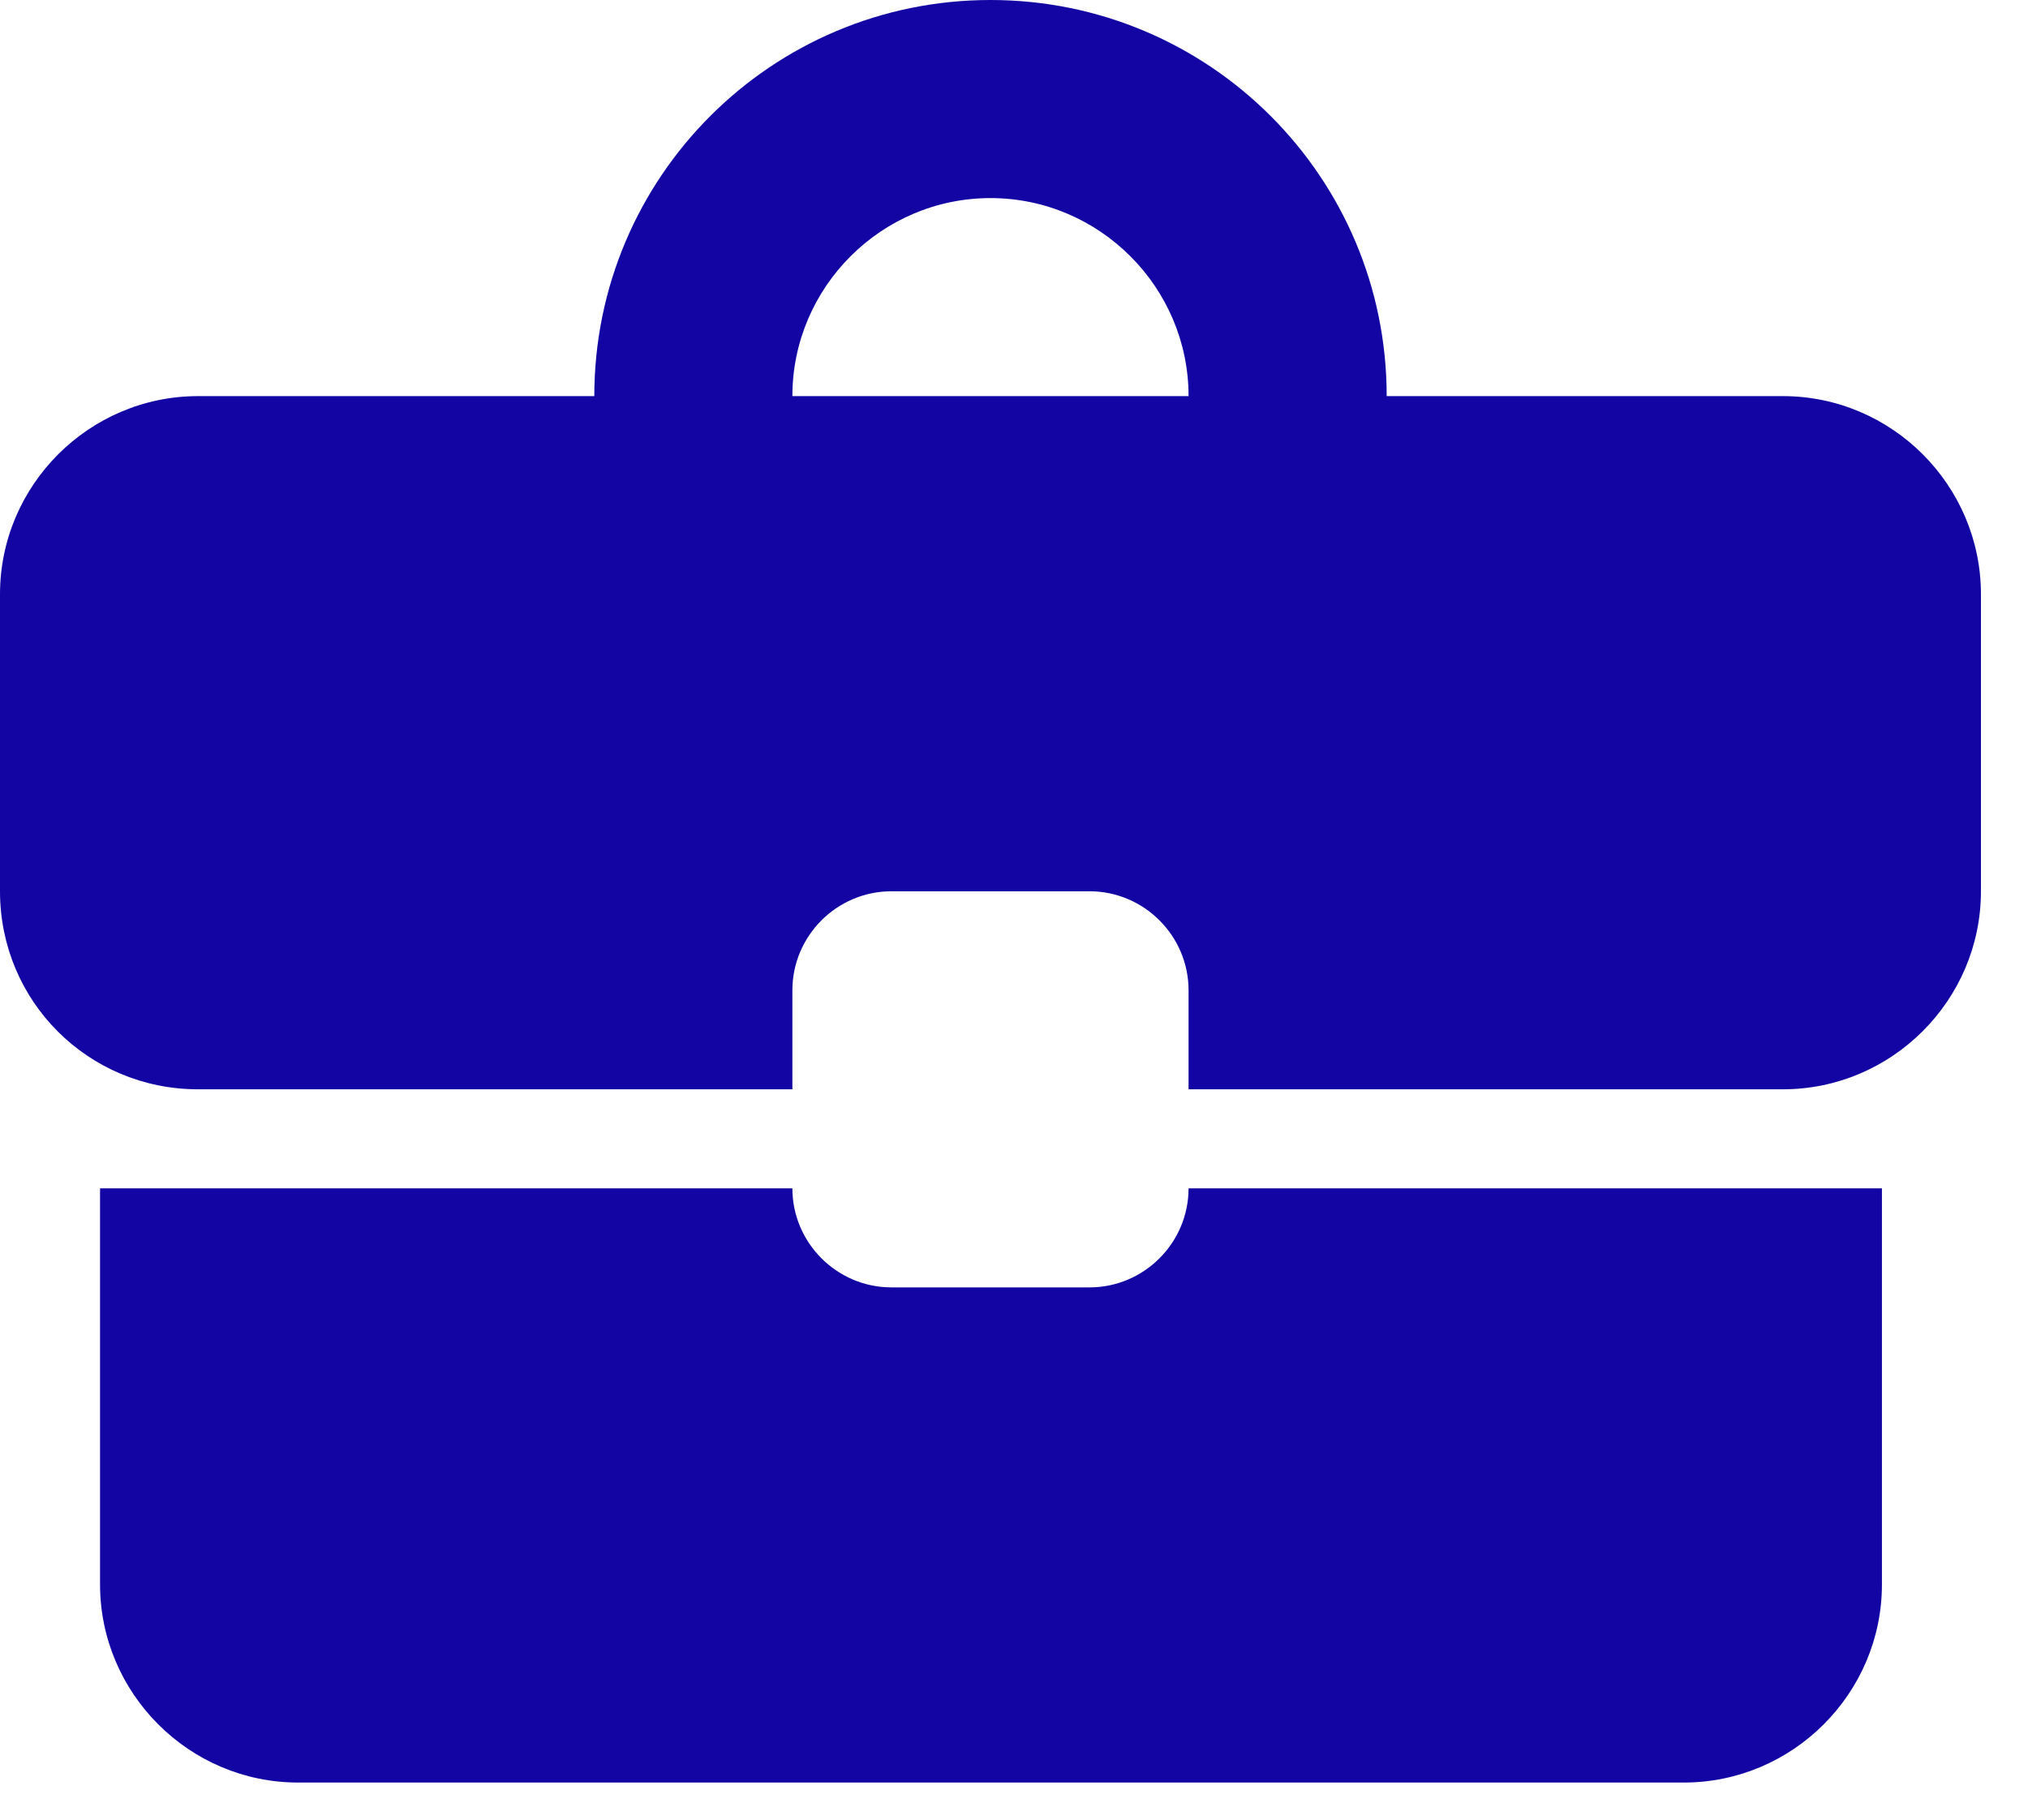 <svg width="39" height="35" viewBox="0 0 39 35" fill="none" xmlns="http://www.w3.org/2000/svg">
<path d="M20.952 24.762H17.143C16.095 24.762 15.238 23.905 15.238 22.857H1.924V30.476C1.924 32.571 3.638 34.286 5.733 34.286H32.381C34.476 34.286 36.191 32.571 36.191 30.476V22.857H22.857C22.857 23.905 22 24.762 20.952 24.762ZM34.286 7.619H26.667C26.667 3.41 23.257 0 19.048 0C14.838 0 11.429 3.41 11.429 7.619H3.81C1.714 7.619 0 9.333 0 11.429V17.143C0 19.257 1.695 20.952 3.81 20.952H15.238V19.048C15.238 18 16.095 17.143 17.143 17.143H20.952C22 17.143 22.857 18 22.857 19.048V20.952H34.286C36.381 20.952 38.095 19.238 38.095 17.143V11.429C38.095 9.333 36.381 7.619 34.286 7.619ZM15.238 7.619C15.238 5.524 16.952 3.81 19.048 3.81C21.143 3.81 22.857 5.524 22.857 7.619H15.219H15.238Z" fill="#1205A3"/>
</svg>
 